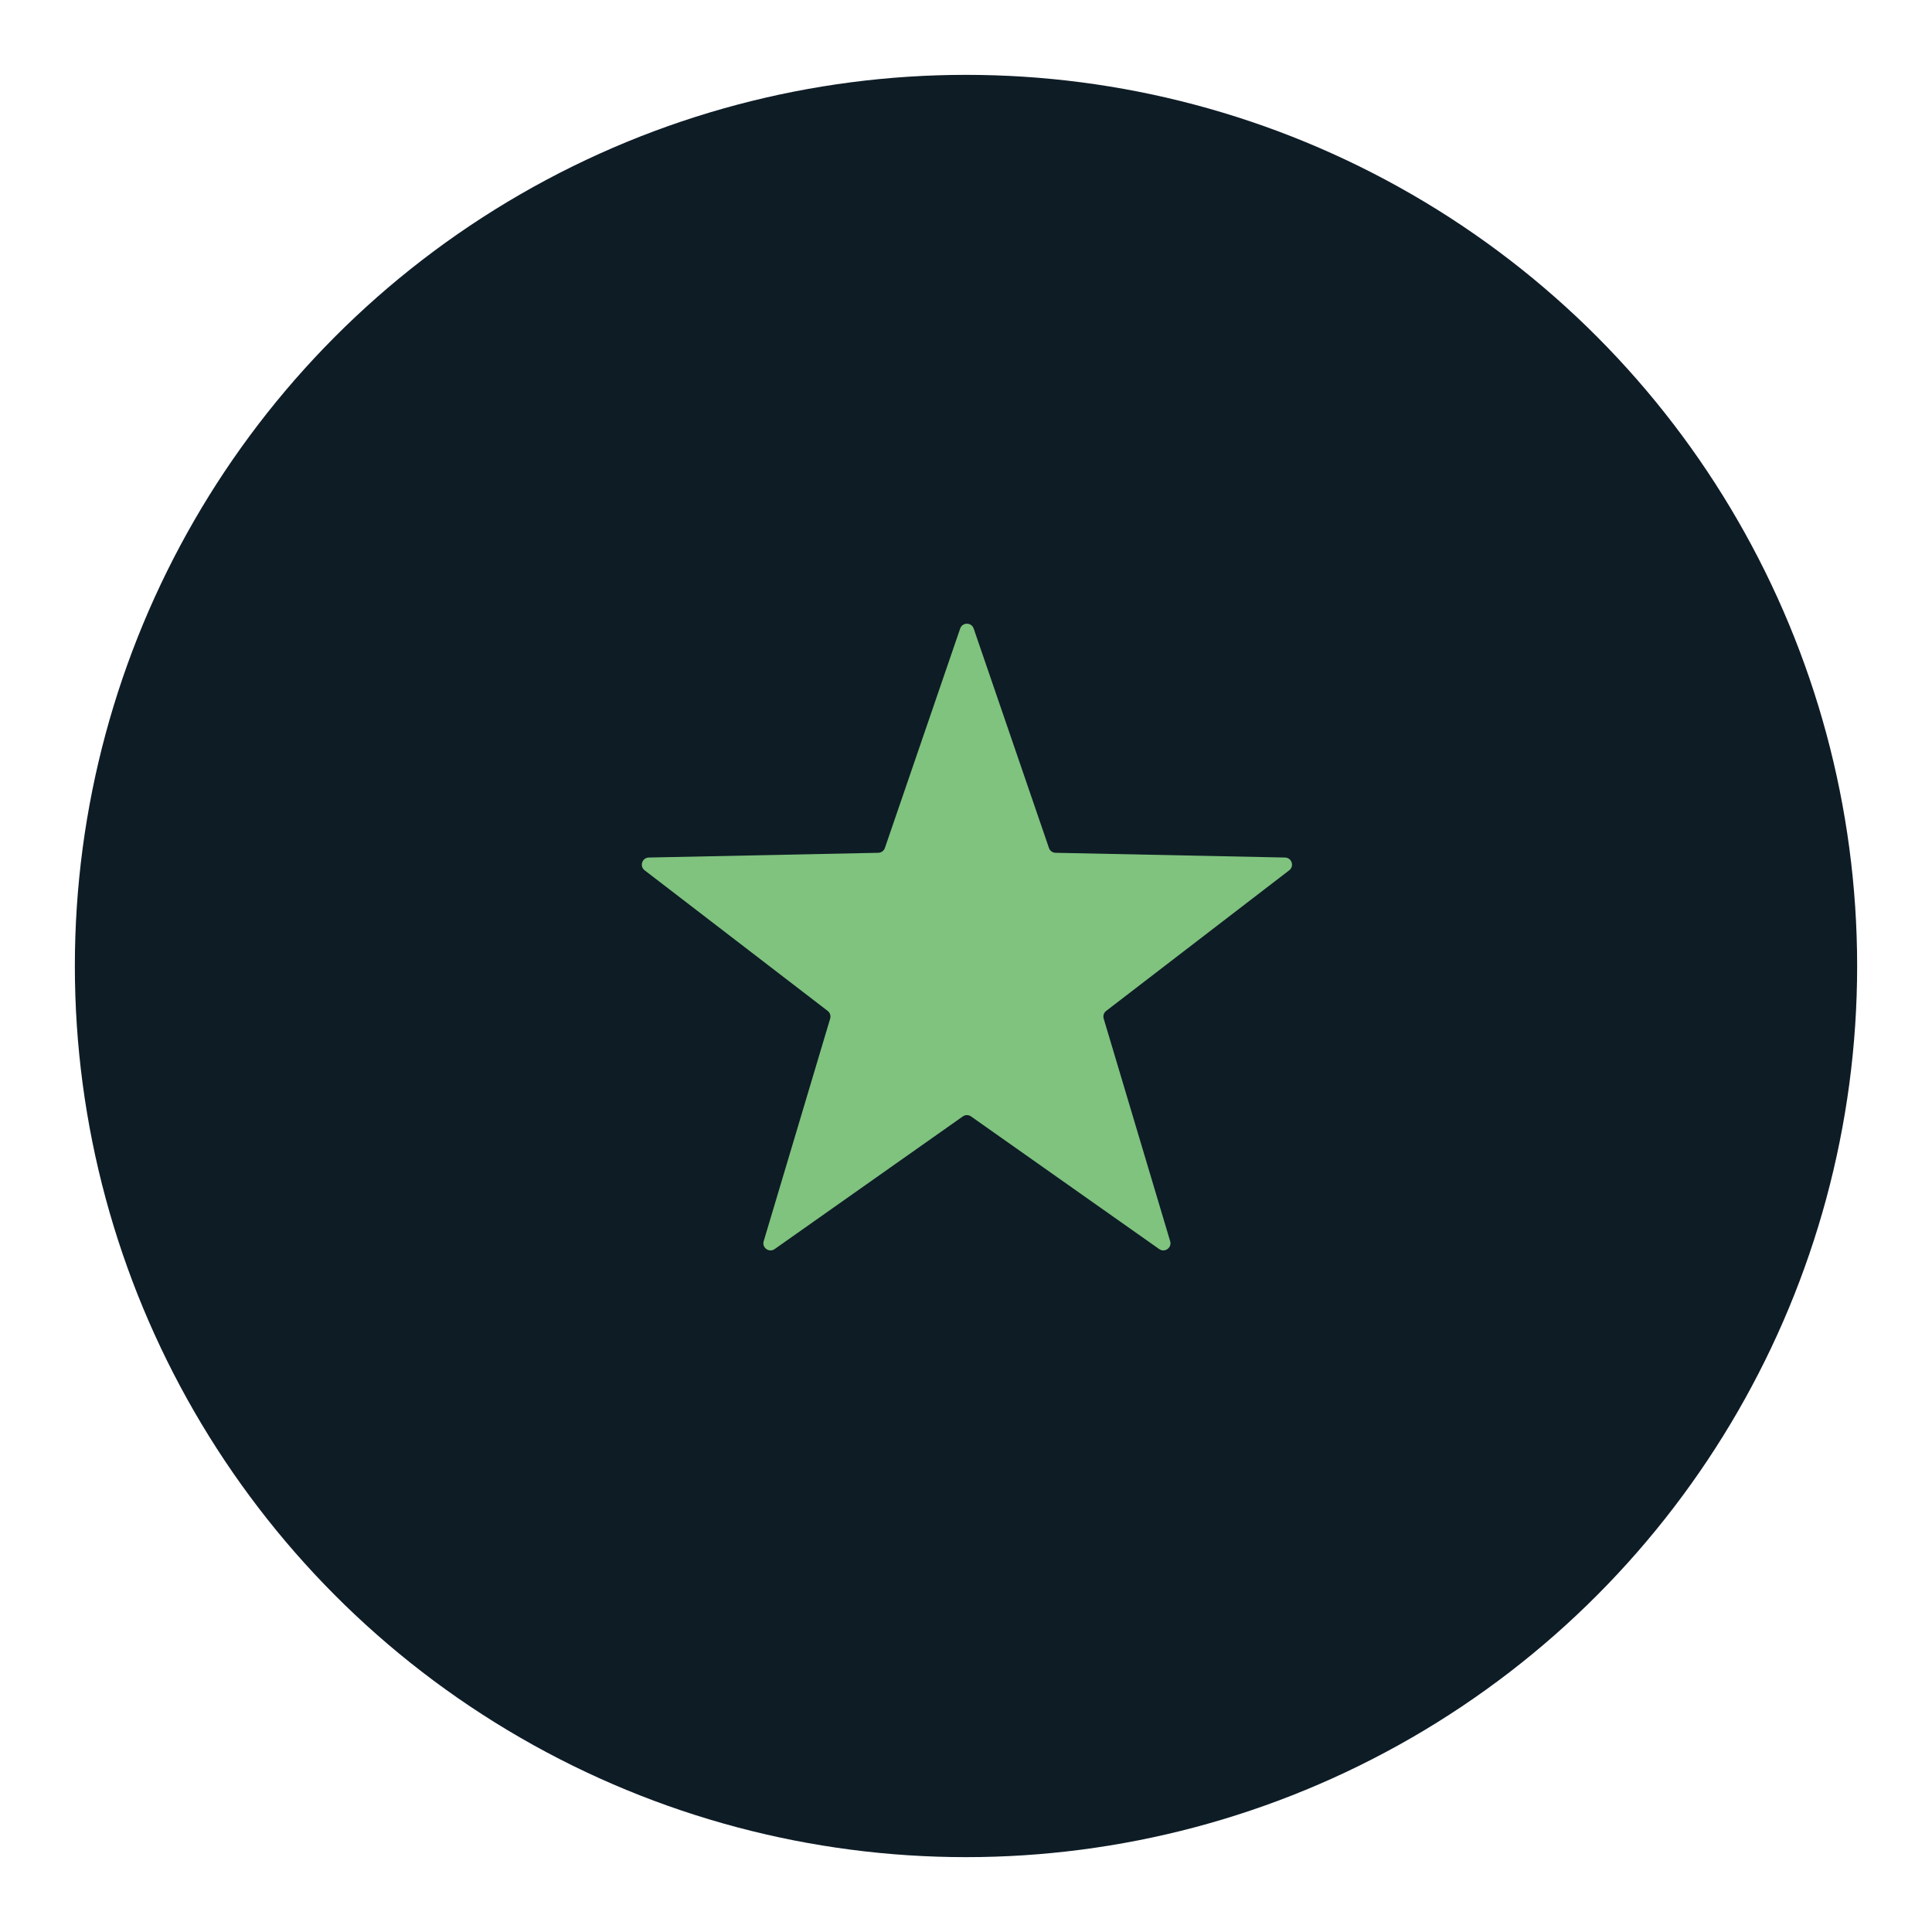 <svg width="542" height="542" viewBox="0 0 542 542" fill="none" xmlns="http://www.w3.org/2000/svg">
<g filter="url(#filter0_dd_565_103)">
<circle cx="271" cy="271" r="250" fill="#0E1C26"/>
</g>
<path d="M269.367 176.326C269.985 174.525 272.533 174.525 273.151 176.326L294.273 237.89C294.546 238.684 295.285 239.223 296.124 239.241L360.495 240.57C362.384 240.609 363.171 243.004 361.672 244.155L310.323 283.597C309.665 284.102 309.387 284.961 309.625 285.755L328.275 348.211C328.818 350.03 326.758 351.512 325.206 350.418L272.412 313.198C271.721 312.711 270.798 312.711 270.107 313.198L217.312 350.418C215.76 351.512 213.7 350.03 214.243 348.211L232.894 285.755C233.131 284.961 232.853 284.102 232.196 283.597L180.846 244.155C179.348 243.004 180.134 240.609 182.023 240.57L246.395 239.241C247.234 239.223 247.973 238.684 248.245 237.89L269.367 176.326Z" fill="#7FC37E"/>
<defs>
<filter id="filter0_dd_565_103" x="0" y="0" width="542" height="542" filterUnits="userSpaceOnUse" color-interpolation-filters="sRGB">
<feFlood flood-opacity="0" result="BackgroundImageFix"/>
<feColorMatrix in="SourceAlpha" type="matrix" values="0 0 0 0 0 0 0 0 0 0 0 0 0 0 0 0 0 0 127 0" result="hardAlpha"/>
<feMorphology radius="4" operator="dilate" in="SourceAlpha" result="effect1_dropShadow_565_103"/>
<feOffset dx="1" dy="-1"/>
<feGaussianBlur stdDeviation="8"/>
<feComposite in2="hardAlpha" operator="out"/>
<feColorMatrix type="matrix" values="0 0 0 0 0.467 0 0 0 0 0.435 0 0 0 0 0.435 0 0 0 0.2 0"/>
<feBlend mode="normal" in2="BackgroundImageFix" result="effect1_dropShadow_565_103"/>
<feColorMatrix in="SourceAlpha" type="matrix" values="0 0 0 0 0 0 0 0 0 0 0 0 0 0 0 0 0 0 127 0" result="hardAlpha"/>
<feMorphology radius="4" operator="dilate" in="SourceAlpha" result="effect2_dropShadow_565_103"/>
<feOffset dx="-1" dy="1"/>
<feGaussianBlur stdDeviation="8"/>
<feComposite in2="hardAlpha" operator="out"/>
<feColorMatrix type="matrix" values="0 0 0 0 0.467 0 0 0 0 0.435 0 0 0 0 0.435 0 0 0 0.2 0"/>
<feBlend mode="normal" in2="effect1_dropShadow_565_103" result="effect2_dropShadow_565_103"/>
<feBlend mode="normal" in="SourceGraphic" in2="effect2_dropShadow_565_103" result="shape"/>
</filter>
</defs>
</svg>

